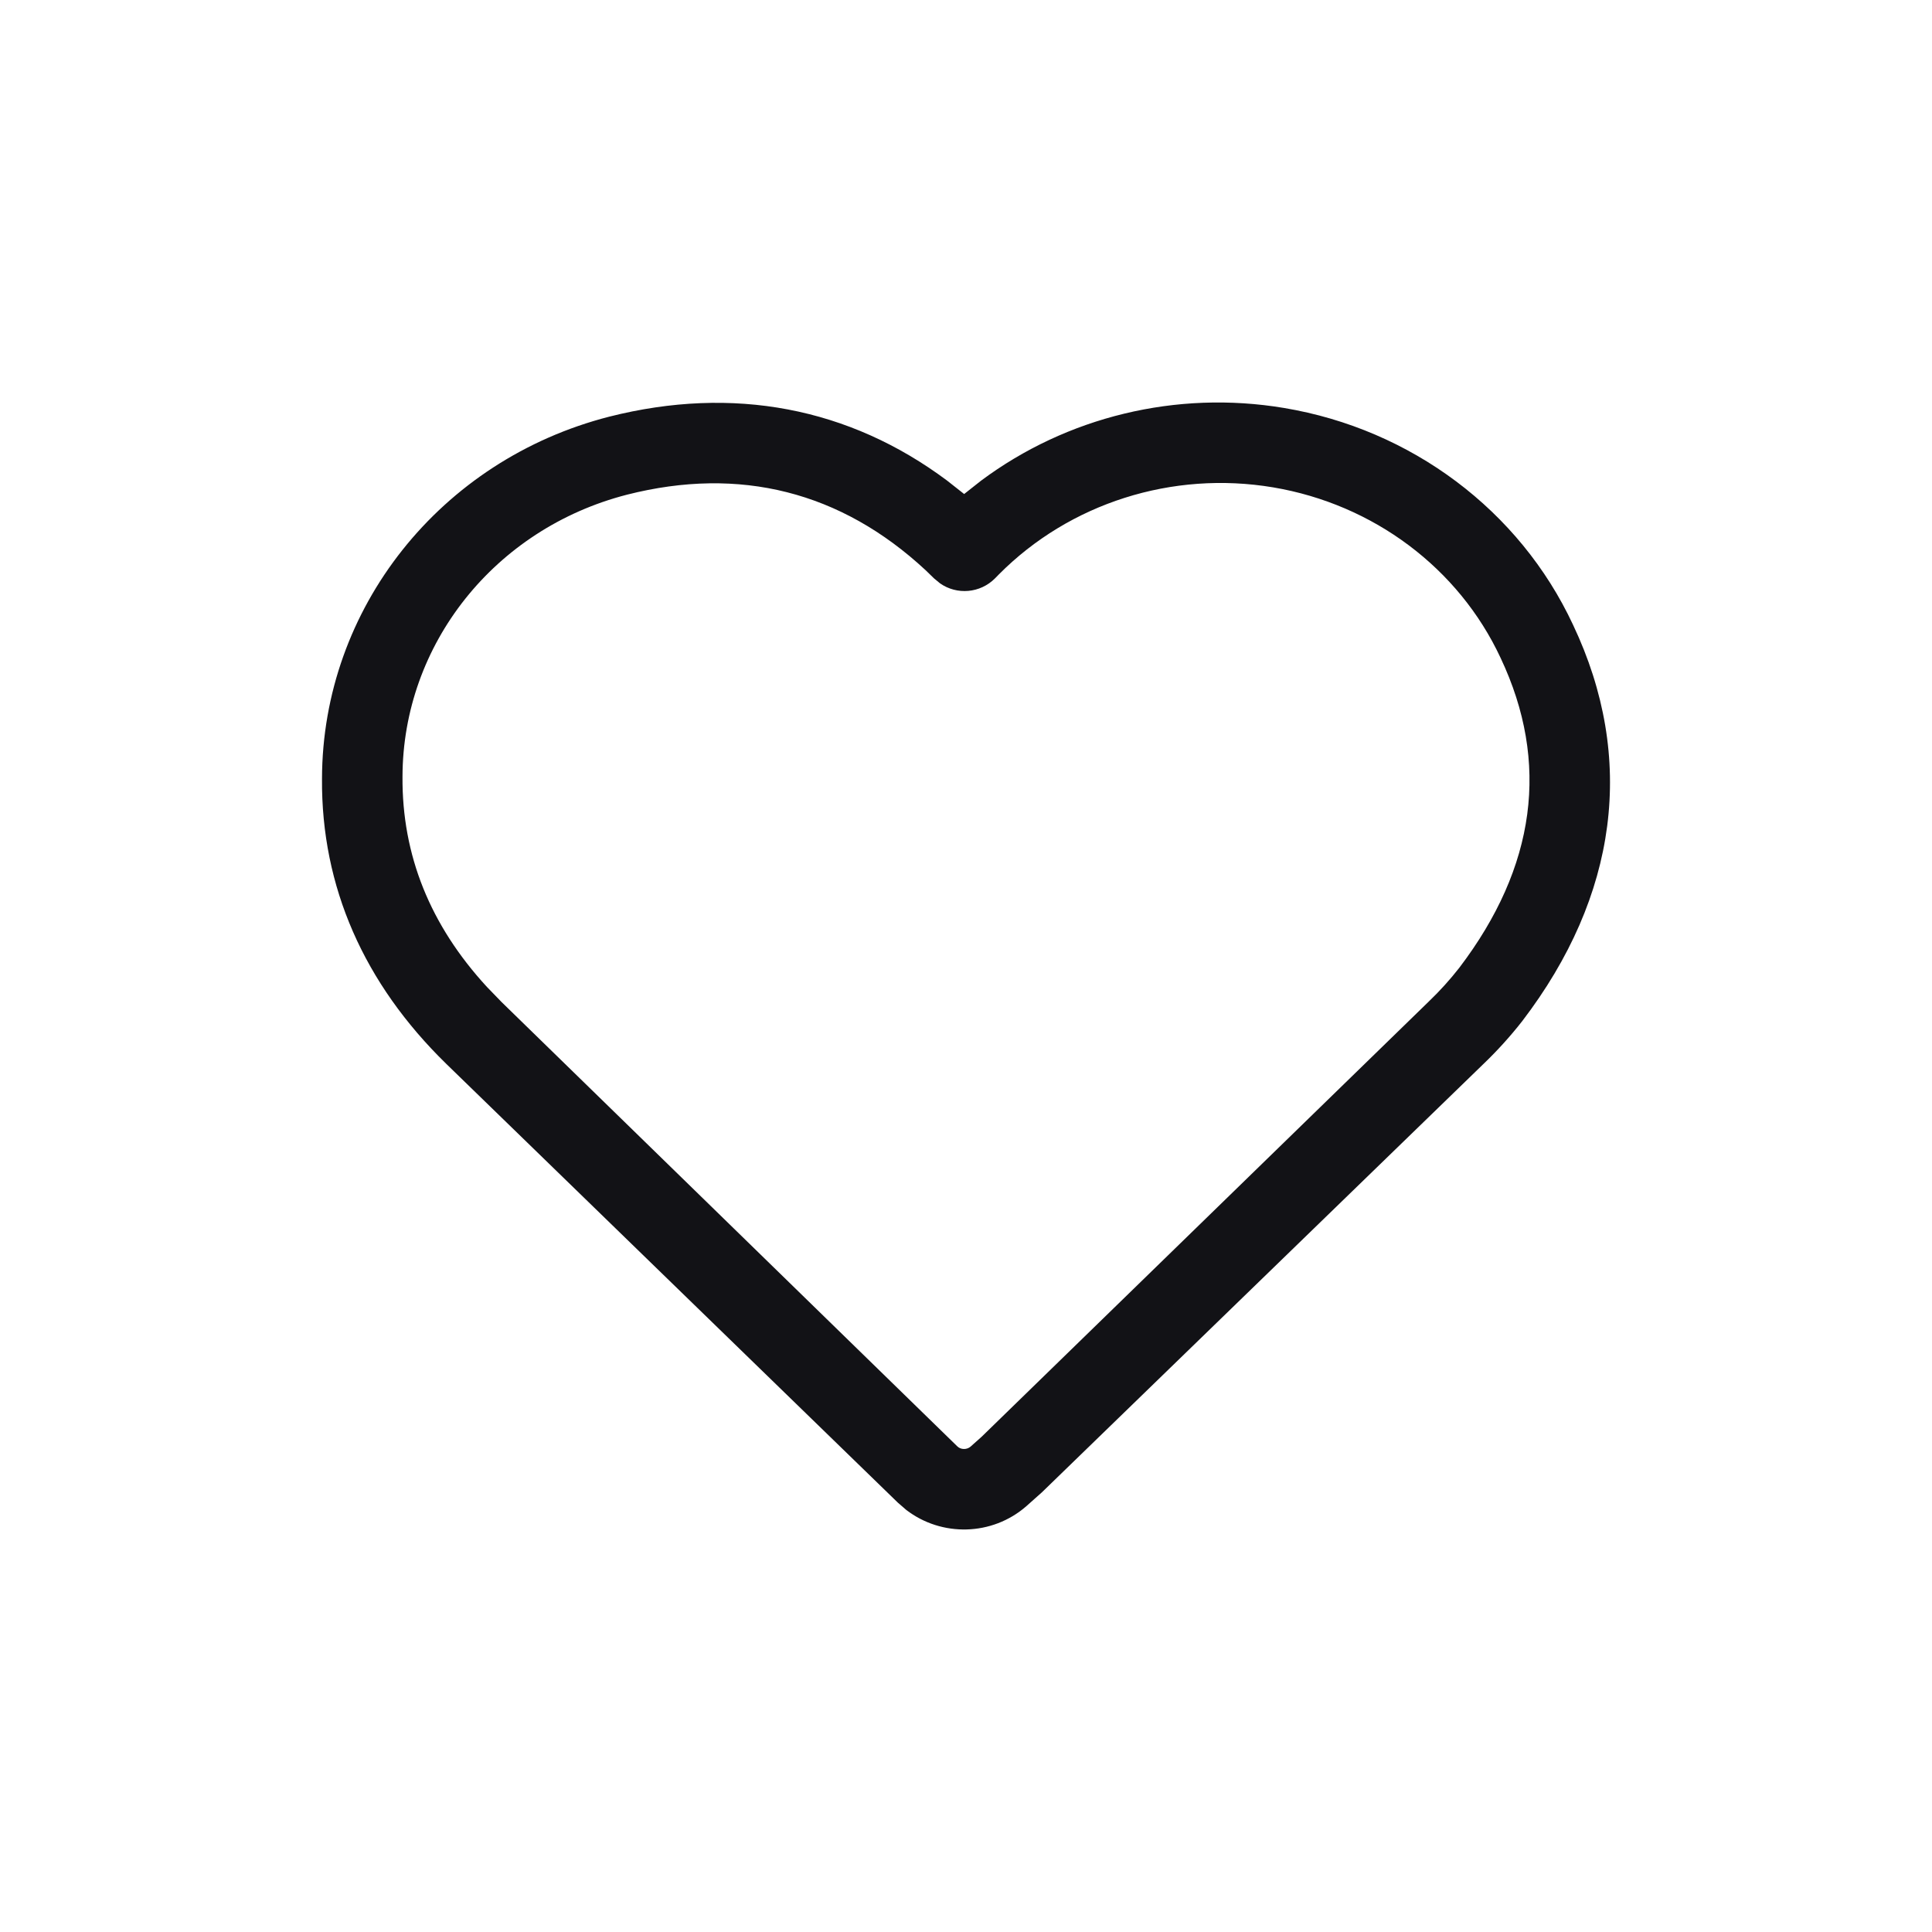 <?xml version="1.0" encoding="UTF-8"?>
<svg width="24px" height="24px" viewBox="0 0 24 24" version="1.1" xmlns="http://www.w3.org/2000/svg" xmlns:xlink="http://www.w3.org/1999/xlink">
    <!-- Generator: Sketch 60 (88103) - https://sketch.com -->
    <title>Icons/Menu/Favorite/Inactive</title>
    <desc>Created with Sketch.</desc>
    <g id="Icons/Menu/Favorite/Inactive" stroke="none" stroke-width="1" fill="none" fill-rule="evenodd">
        <path d="M12.186,5.972 C13.249,5.179 14.612,4.844 15.951,5.068 C17.531,5.332 18.877,6.34 19.54,7.76 C20.327,9.419 20.096,11.131 18.911,12.683 C18.762,12.874 18.598,13.054 18.429,13.216 L12.943,18.538 L12.75,18.71 C12.324,19.082 11.697,19.094 11.258,18.757 L11.153,18.666 L5.545,13.217 C4.521,12.218 3.99,11.015 4,9.674 C4.004,7.556 5.471,5.713 7.568,5.176 C9.107,4.787 10.548,5.061 11.765,5.97 L11.977,6.137 L12.186,5.972 Z M15.814,6.054 C14.562,5.844 13.286,6.251 12.408,7.136 L12.362,7.183 C12.176,7.371 11.887,7.393 11.678,7.247 L11.603,7.185 L11.498,7.083 C10.447,6.107 9.191,5.789 7.789,6.145 C6.144,6.568 5.003,8.006 5,9.649 C4.993,10.622 5.343,11.493 6.048,12.259 L6.232,12.449 L11.893,17.968 C11.935,18.009 12.009,18.011 12.056,17.971 L12.194,17.848 L17.749,12.441 C17.885,12.311 18.014,12.168 18.128,12.022 C19.08,10.77 19.255,9.473 18.641,8.173 C18.122,7.059 17.063,6.264 15.814,6.054 Z" id="Icons/Menu/Favorite" fill="#121216"></path>
        <rect id="Rectangle" x="0" y="0" width="24" height="24"></rect>
    </g>
</svg>